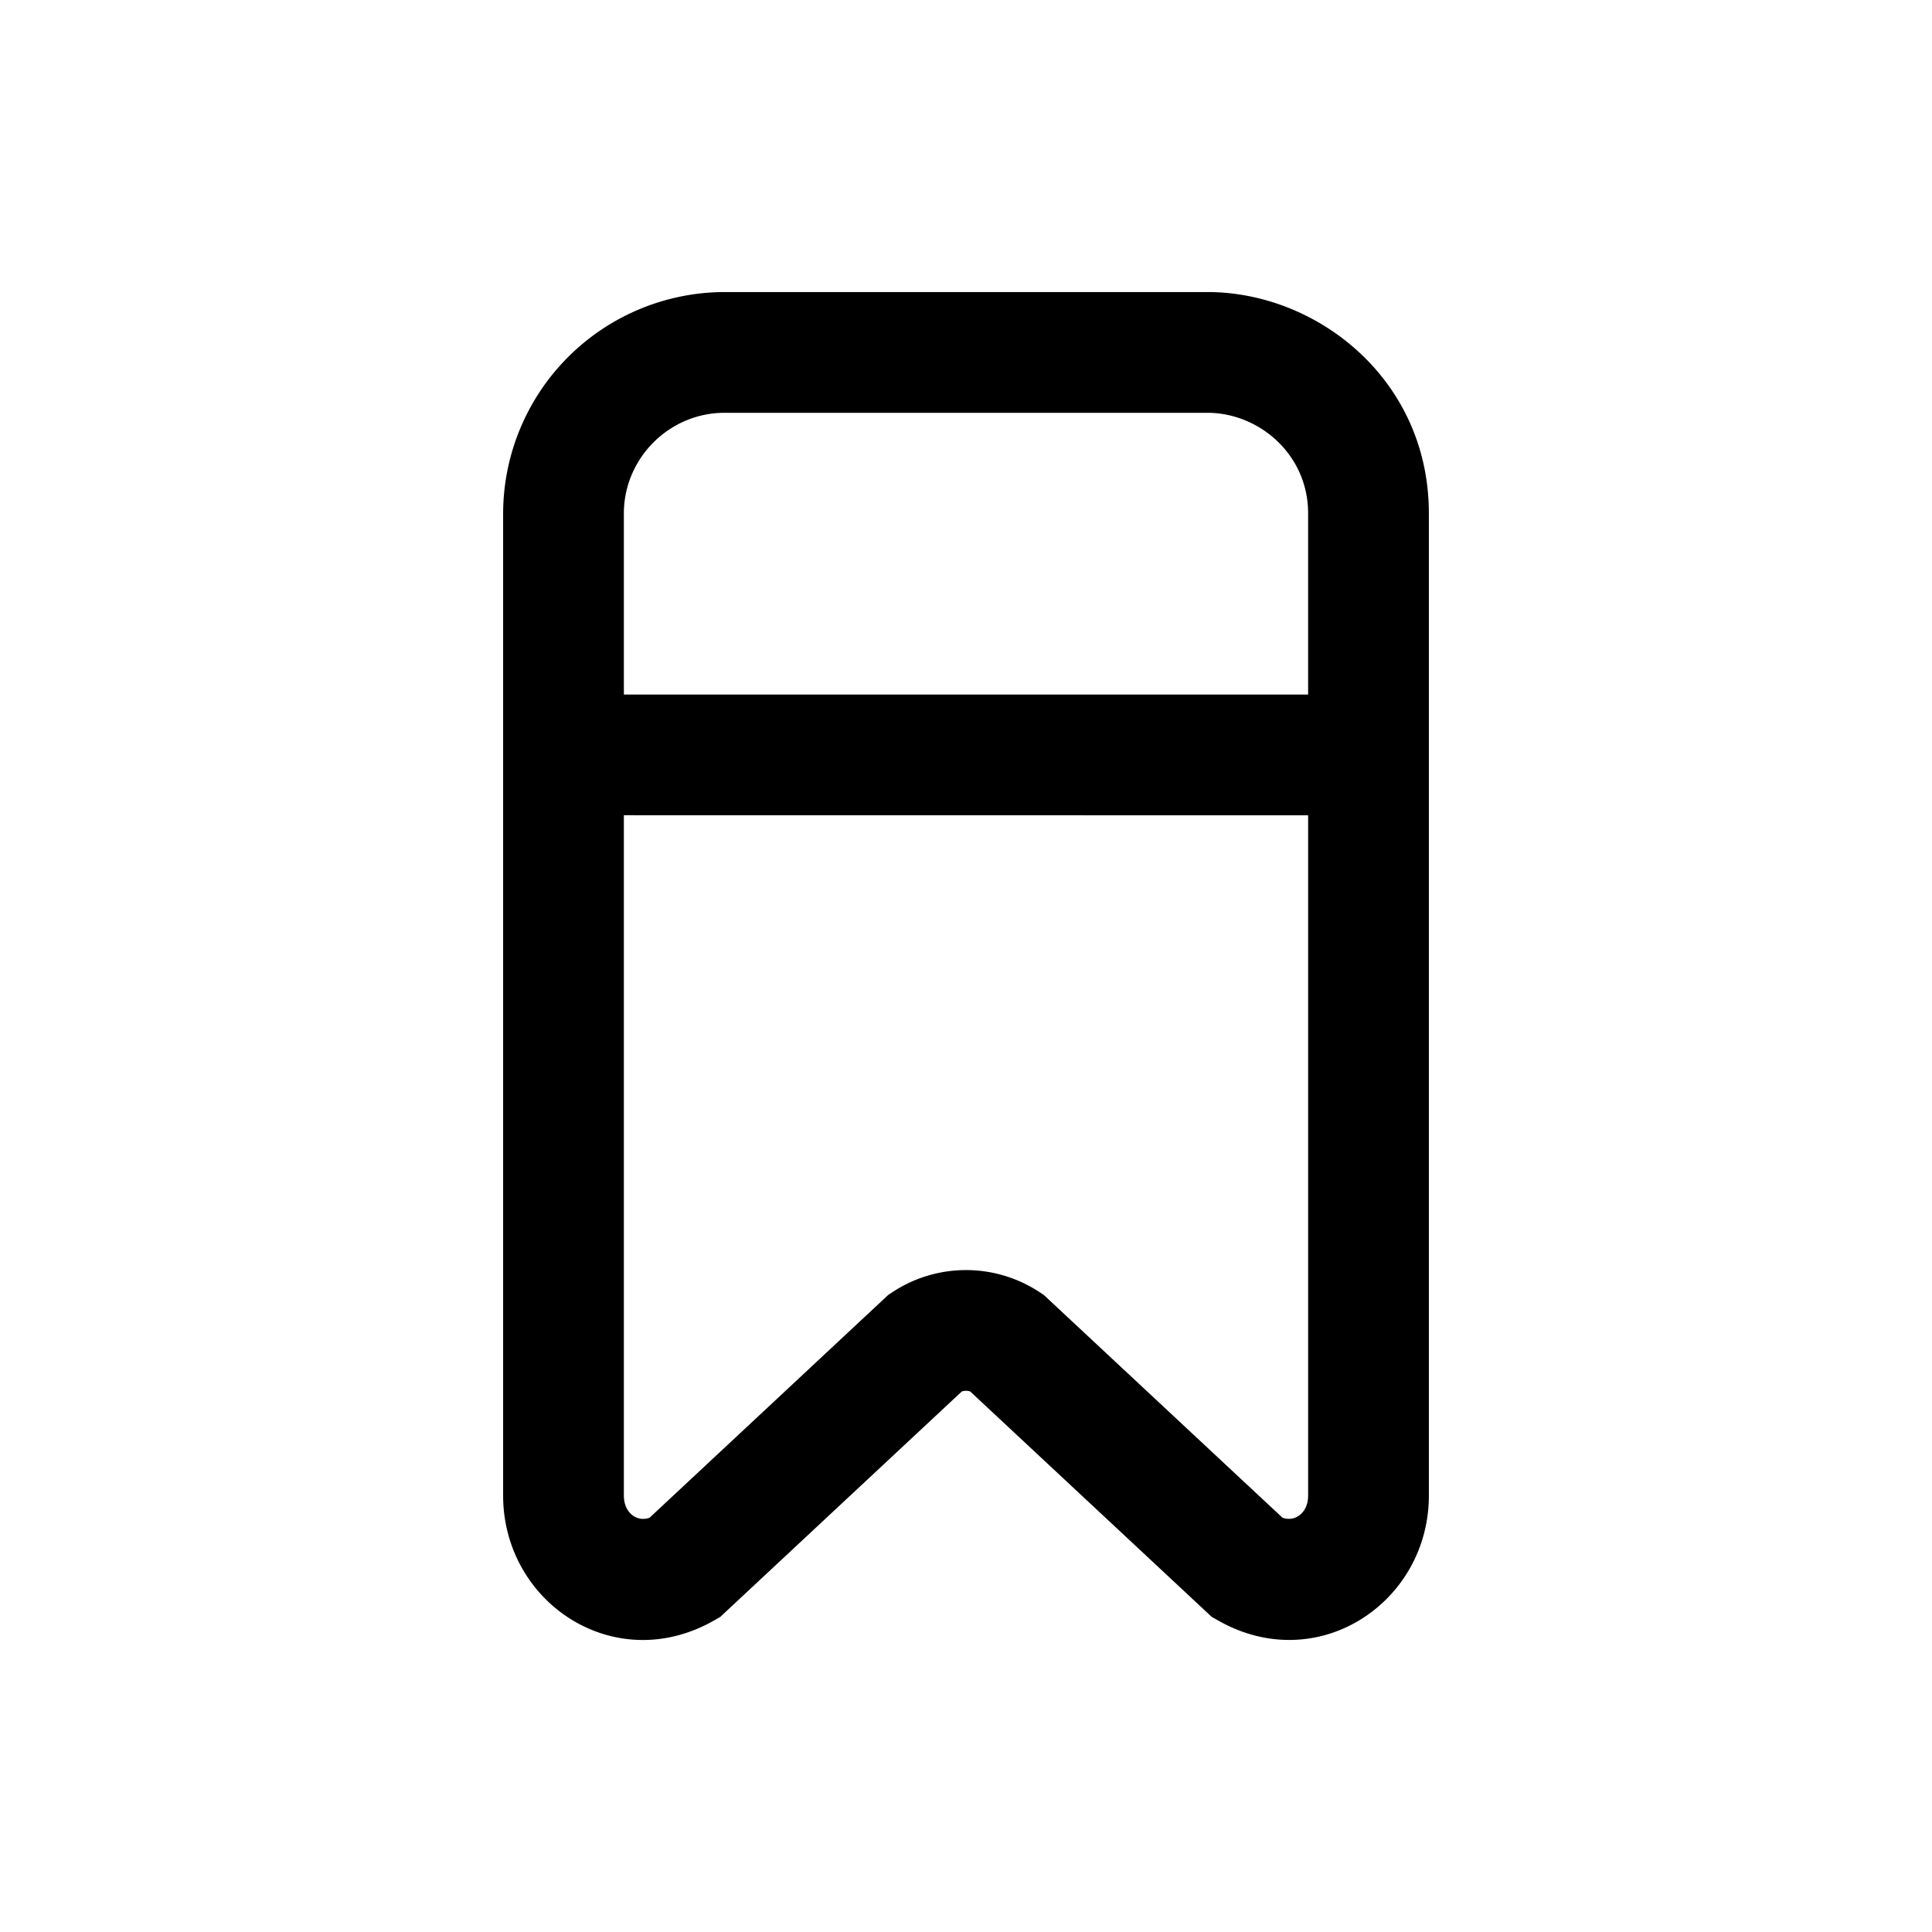 <svg xmlns="http://www.w3.org/2000/svg" fill="none" viewBox="0 0 24 24">
  <path fill="#000" fill-rule="evenodd" d="M7.75 6.378c0-.686.564-1.25 1.25-1.25h6c.635 0 1.25.512 1.25 1.25v2.25h-8.5zm-1.5 3.75v-3.75A2.756 2.756 0 0 1 9 3.628h6c1.365 0 2.75 1.087 2.75 2.75v12.2c0 1.333-1.386 2.257-2.622 1.55l-.076-.043-2.999-2.799a.16.16 0 0 0-.106 0l-3 2.8-.075.043c-1.236.706-2.622-.218-2.622-1.551zm10 0v8.45c0 .139-.064.22-.128.259a.22.22 0 0 1-.191.016l-2.964-2.766-.051-.034a1.66 1.66 0 0 0-1.832 0l-.051.034-2.963 2.766a.22.22 0 0 1-.193-.016c-.063-.039-.127-.12-.127-.26v-8.45z" clip-rule="evenodd"/>
</svg>
